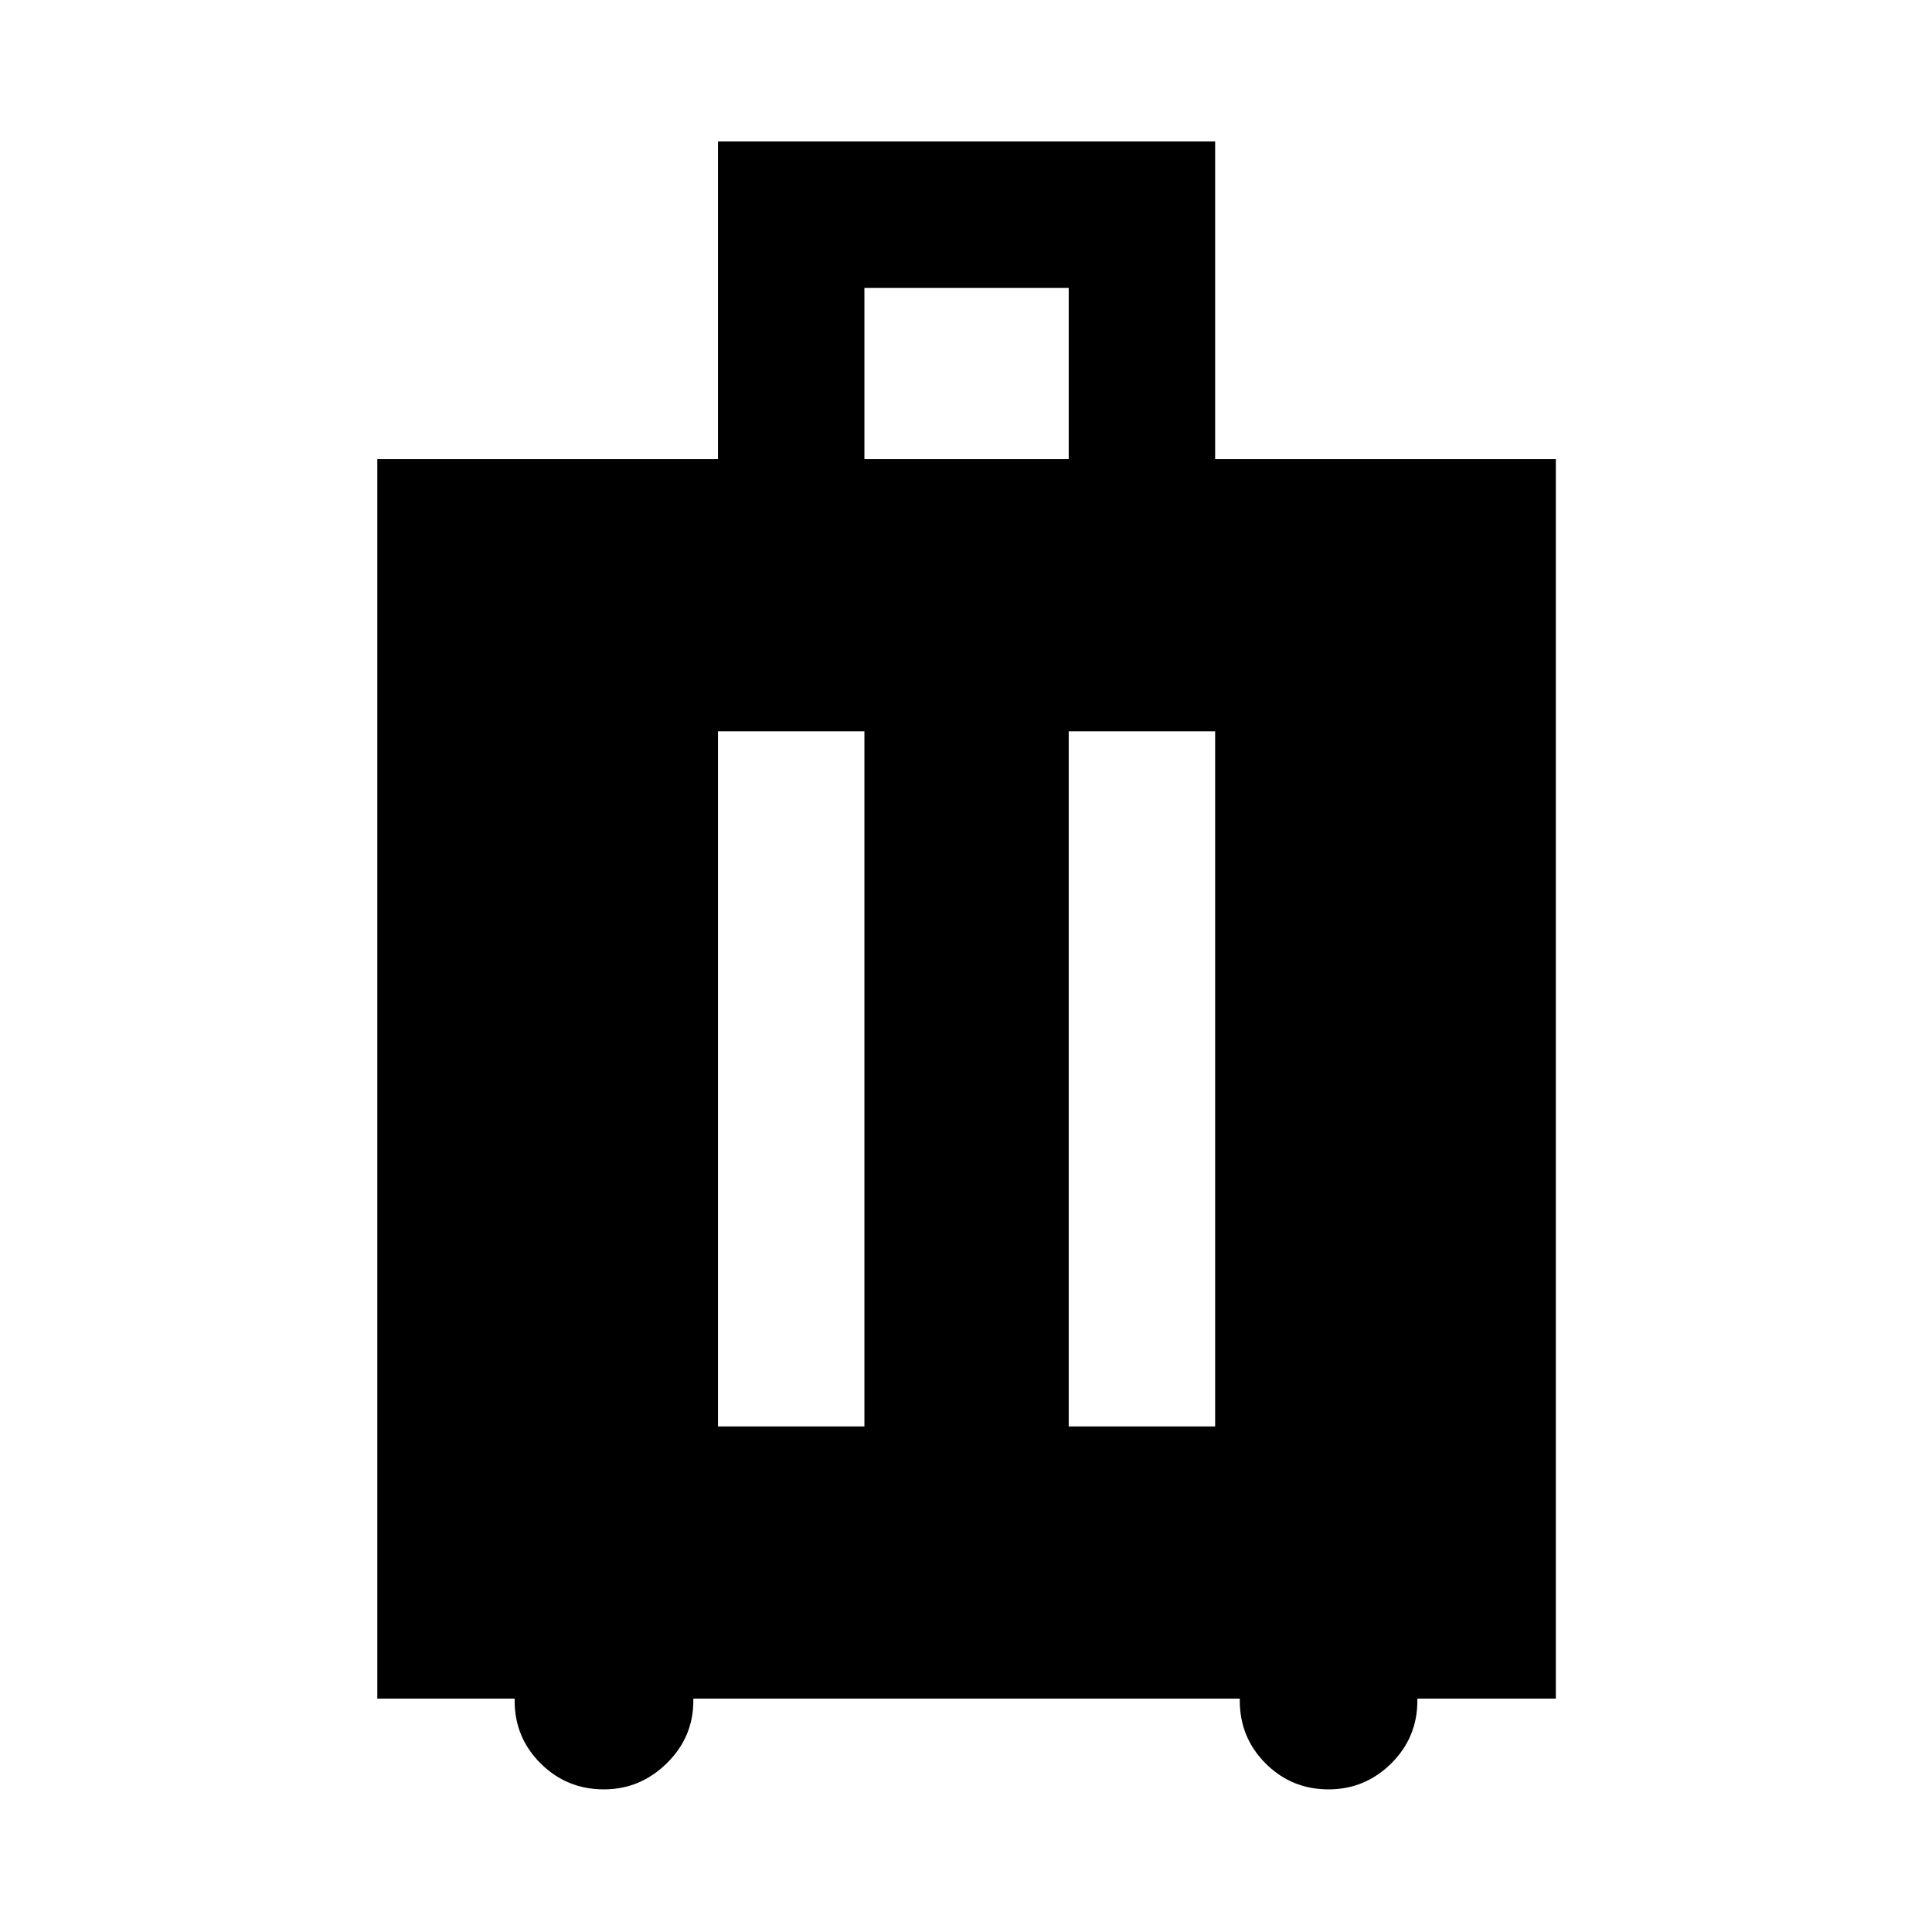 <svg xmlns="http://www.w3.org/2000/svg" height="48" viewBox="0 -960 960 960" width="48"><path d="M255.72-115.96h-68.24v-615.91h169.28V-889.7H603.8v157.83h169.29v615.91h-68.81v1q0 18.37-13.02 31.23t-31.13 12.86q-18.36 0-31.23-12.86-12.86-12.86-12.86-31.23v-1H344.52v1q0 18.2-13.23 31.15-13.22 12.94-31.2 12.94-18.48 0-31.42-12.86-12.95-12.86-12.95-31.23v-1Zm101.04-135.26h72.76v-345.39h-72.76v345.39Zm174.28 0h72.76v-345.39h-72.76v345.39ZM429.52-731.87h101.52v-85.06H429.52v85.06Z"/></svg>